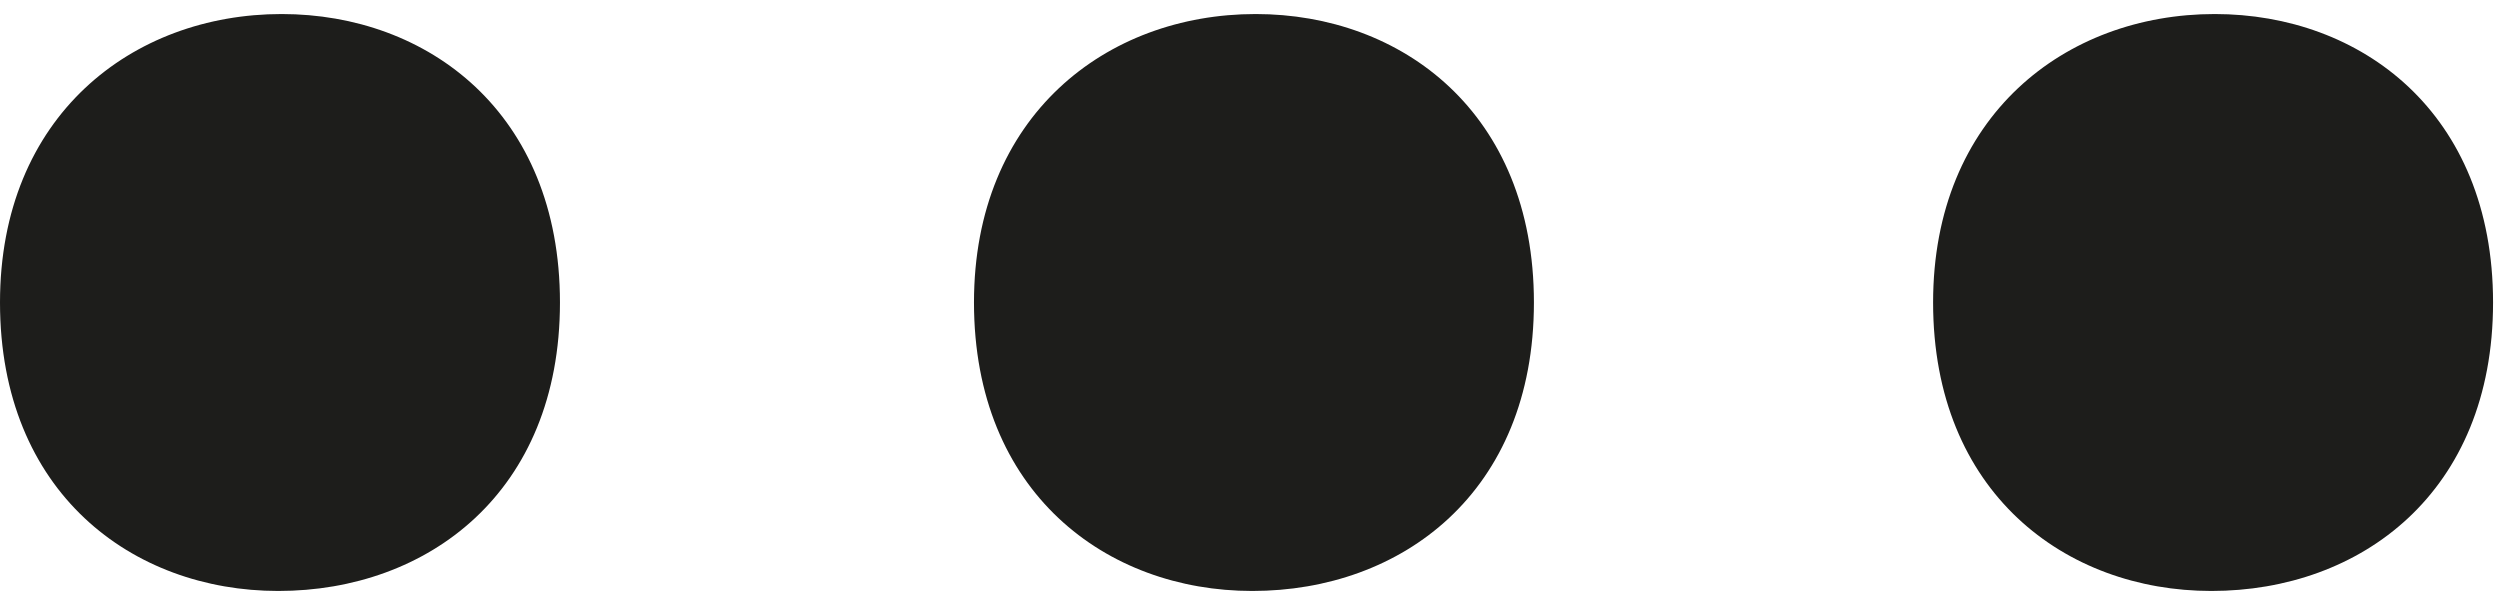 <svg width="130" height="31" viewBox="0 0 130 31" fill="none" xmlns="http://www.w3.org/2000/svg">
<path d="M29.118 15.73C29.118 5.848 22.235 0.73 14.647 0.73C6.882 0.73 0 6.025 0 15.73C0 25.613 6.882 30.73 14.471 30.73C22.235 30.73 29.118 25.613 29.118 15.73ZM79.764 15.73C79.764 5.848 72.882 0.73 65.294 0.73C57.529 0.73 50.647 6.025 50.647 15.73C50.647 25.613 57.529 30.73 65.118 30.73C72.882 30.73 79.764 25.613 79.764 15.73Z" fill="#1D1D1B"/>
<path d="M115.168 0.73C122.756 0.73 129.639 5.848 129.639 15.73C129.639 25.613 122.757 30.73 114.992 30.73C107.404 30.73 100.521 25.613 100.521 15.73C100.521 6.025 107.403 0.73 115.168 0.73Z" fill="#1D1D1B"/>
</svg>
